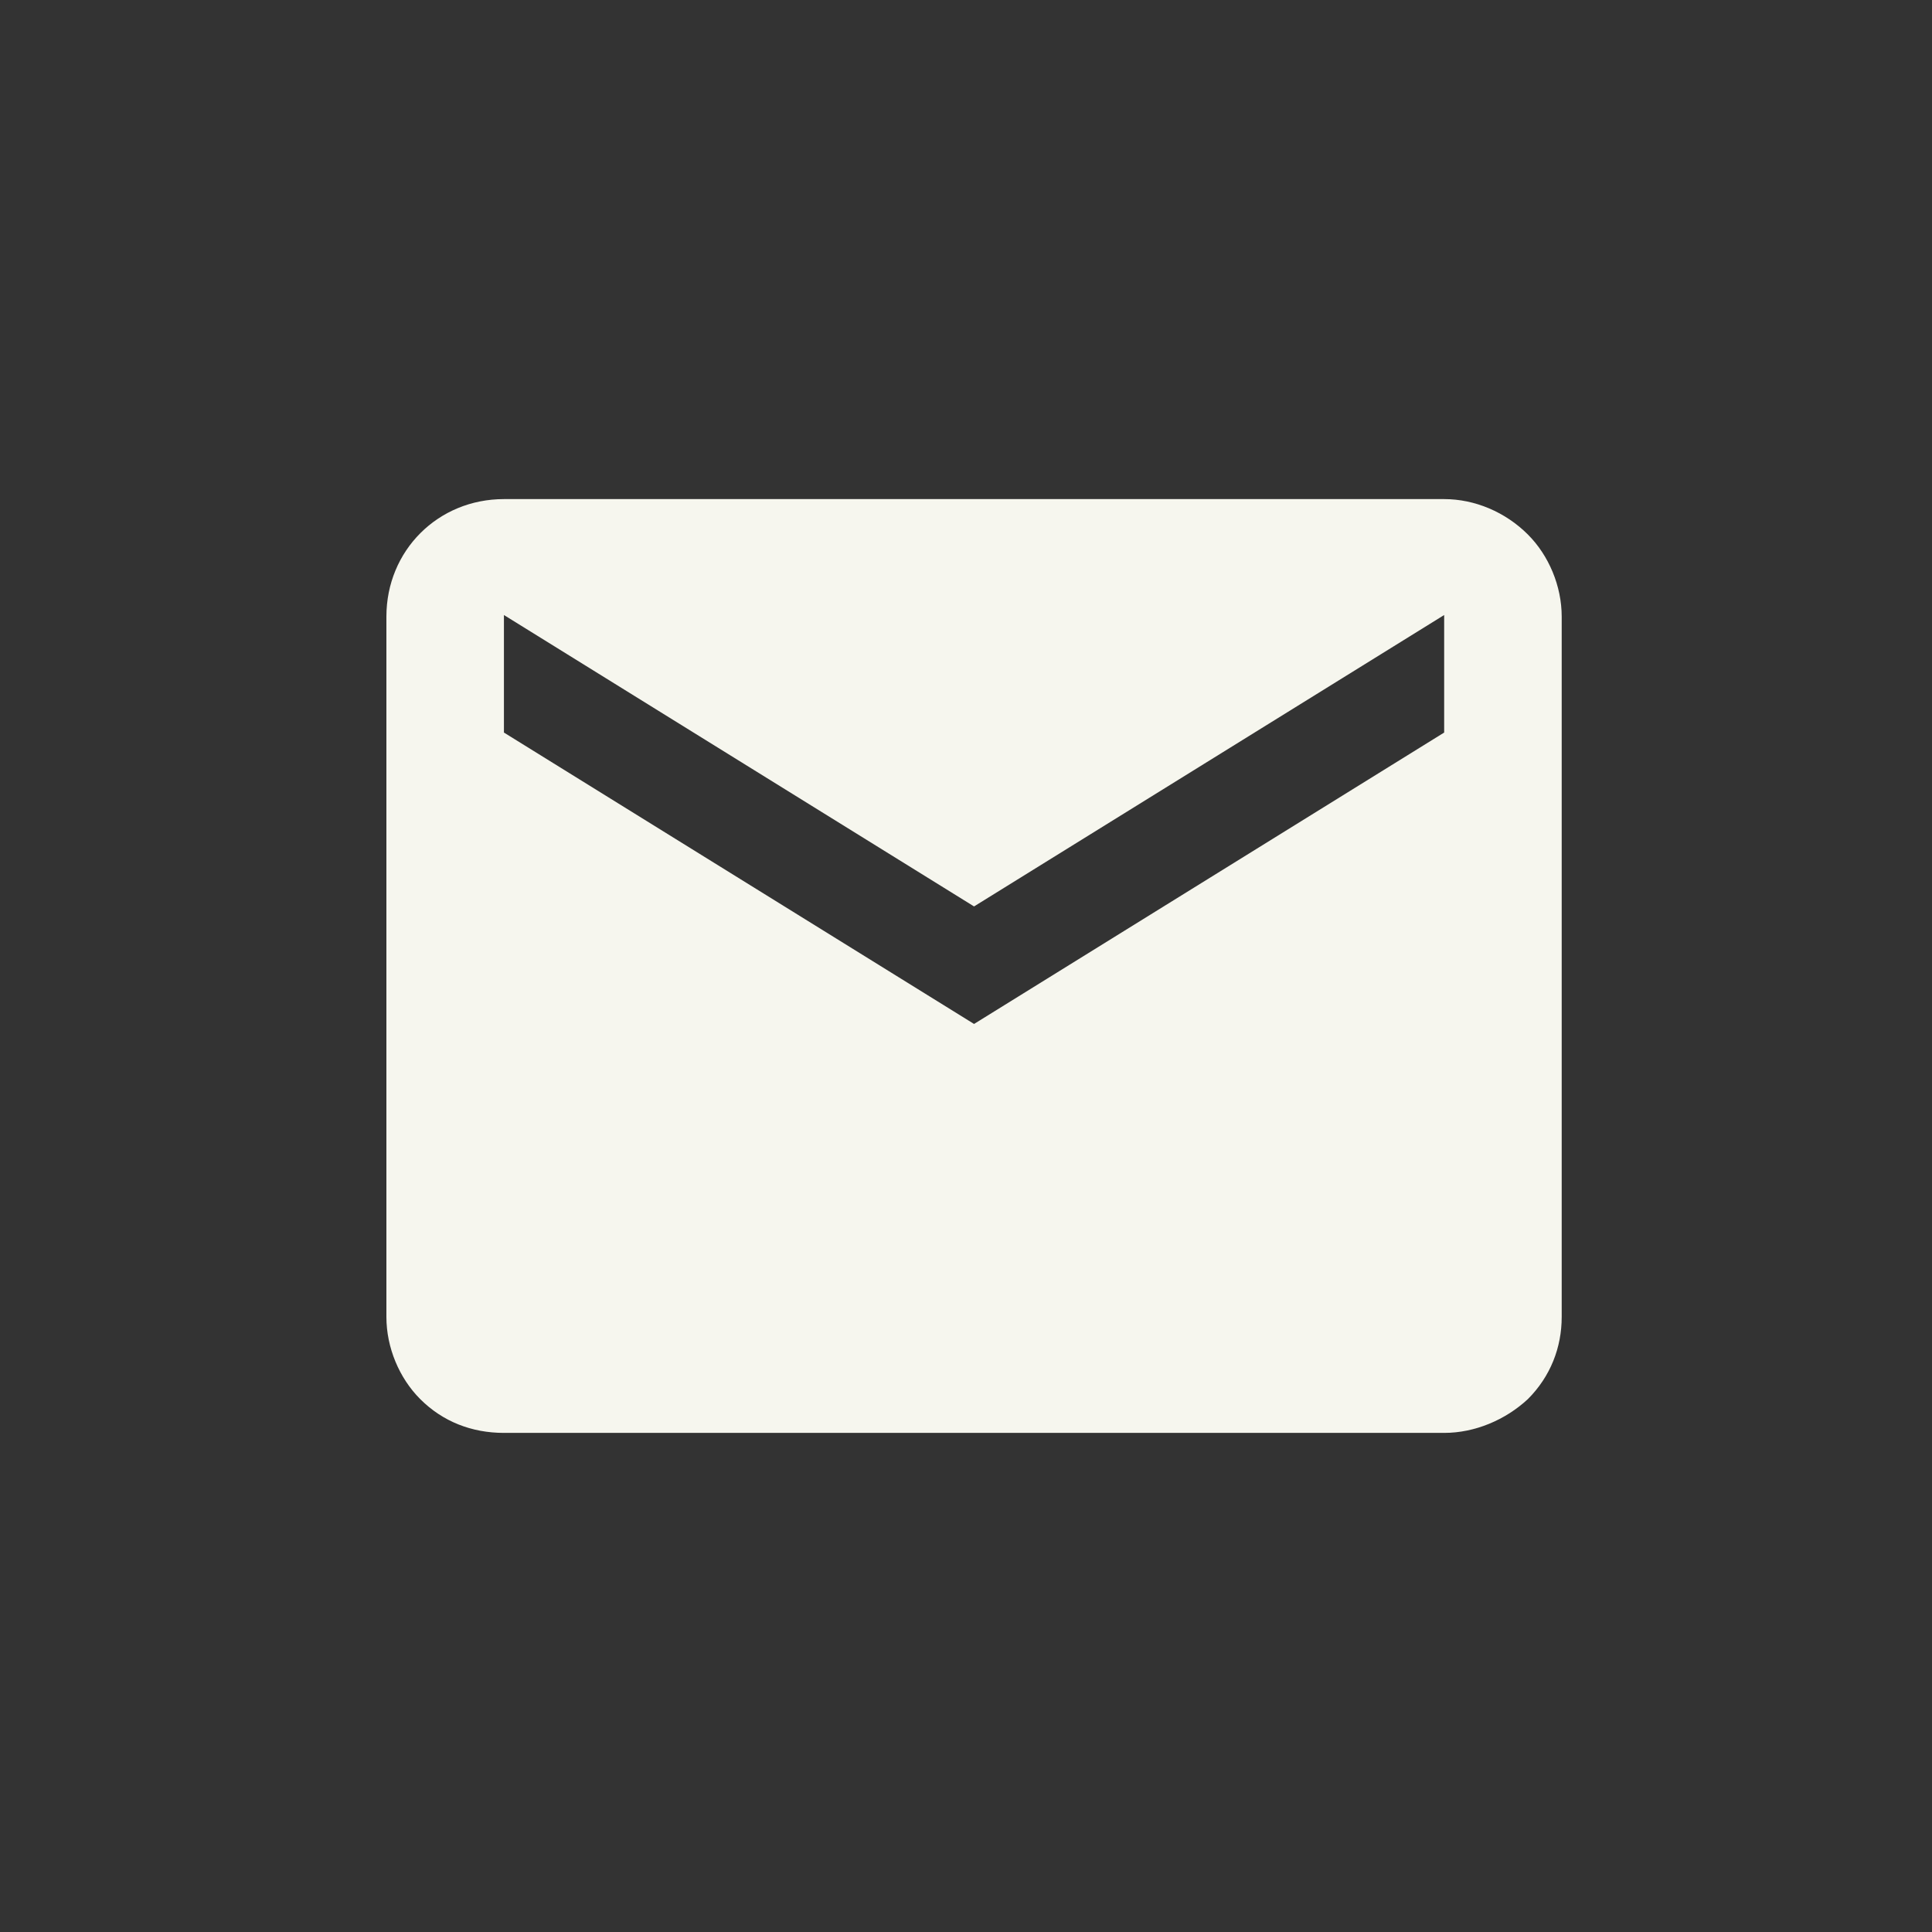 <?xml version="1.0" encoding="utf-8"?>
<!-- Generator: Adobe Illustrator 22.0.0, SVG Export Plug-In . SVG Version: 6.00 Build 0)  -->
<svg version="1.1" id="圖層_1" xmlns="http://www.w3.org/2000/svg" xmlns:xlink="http://www.w3.org/1999/xlink" x="0px" y="0px"
	 viewBox="0 0 120 120" style="enable-background:new 0 0 120 120;" xml:space="preserve">
<rect x="0" y="0" width="120" height="120" fill="#333333" stroke="none"/>
<style type="text/css">
	.st0{fill:#F6F6EE;}
</style>
<path class="st0" d="M89.7,45.5L60.5,63.6L31.3,45.5v-7.3l29.2,18.1l29.2-18.1 M89.7,31H31.3c-4.1,0-7.3,3.2-7.3,7.3v43.5
	c0,1.9,0.8,3.8,2.1,5.1c1.4,1.4,3.2,2.1,5.2,2.1h58.4c1.9,0,3.8-0.8,5.2-2.1c1.4-1.4,2.1-3.2,2.1-5.1V38.3c0-1.9-0.8-3.8-2.1-5.1
	C93.5,31.8,91.6,31,89.7,31z"/>
</svg>
